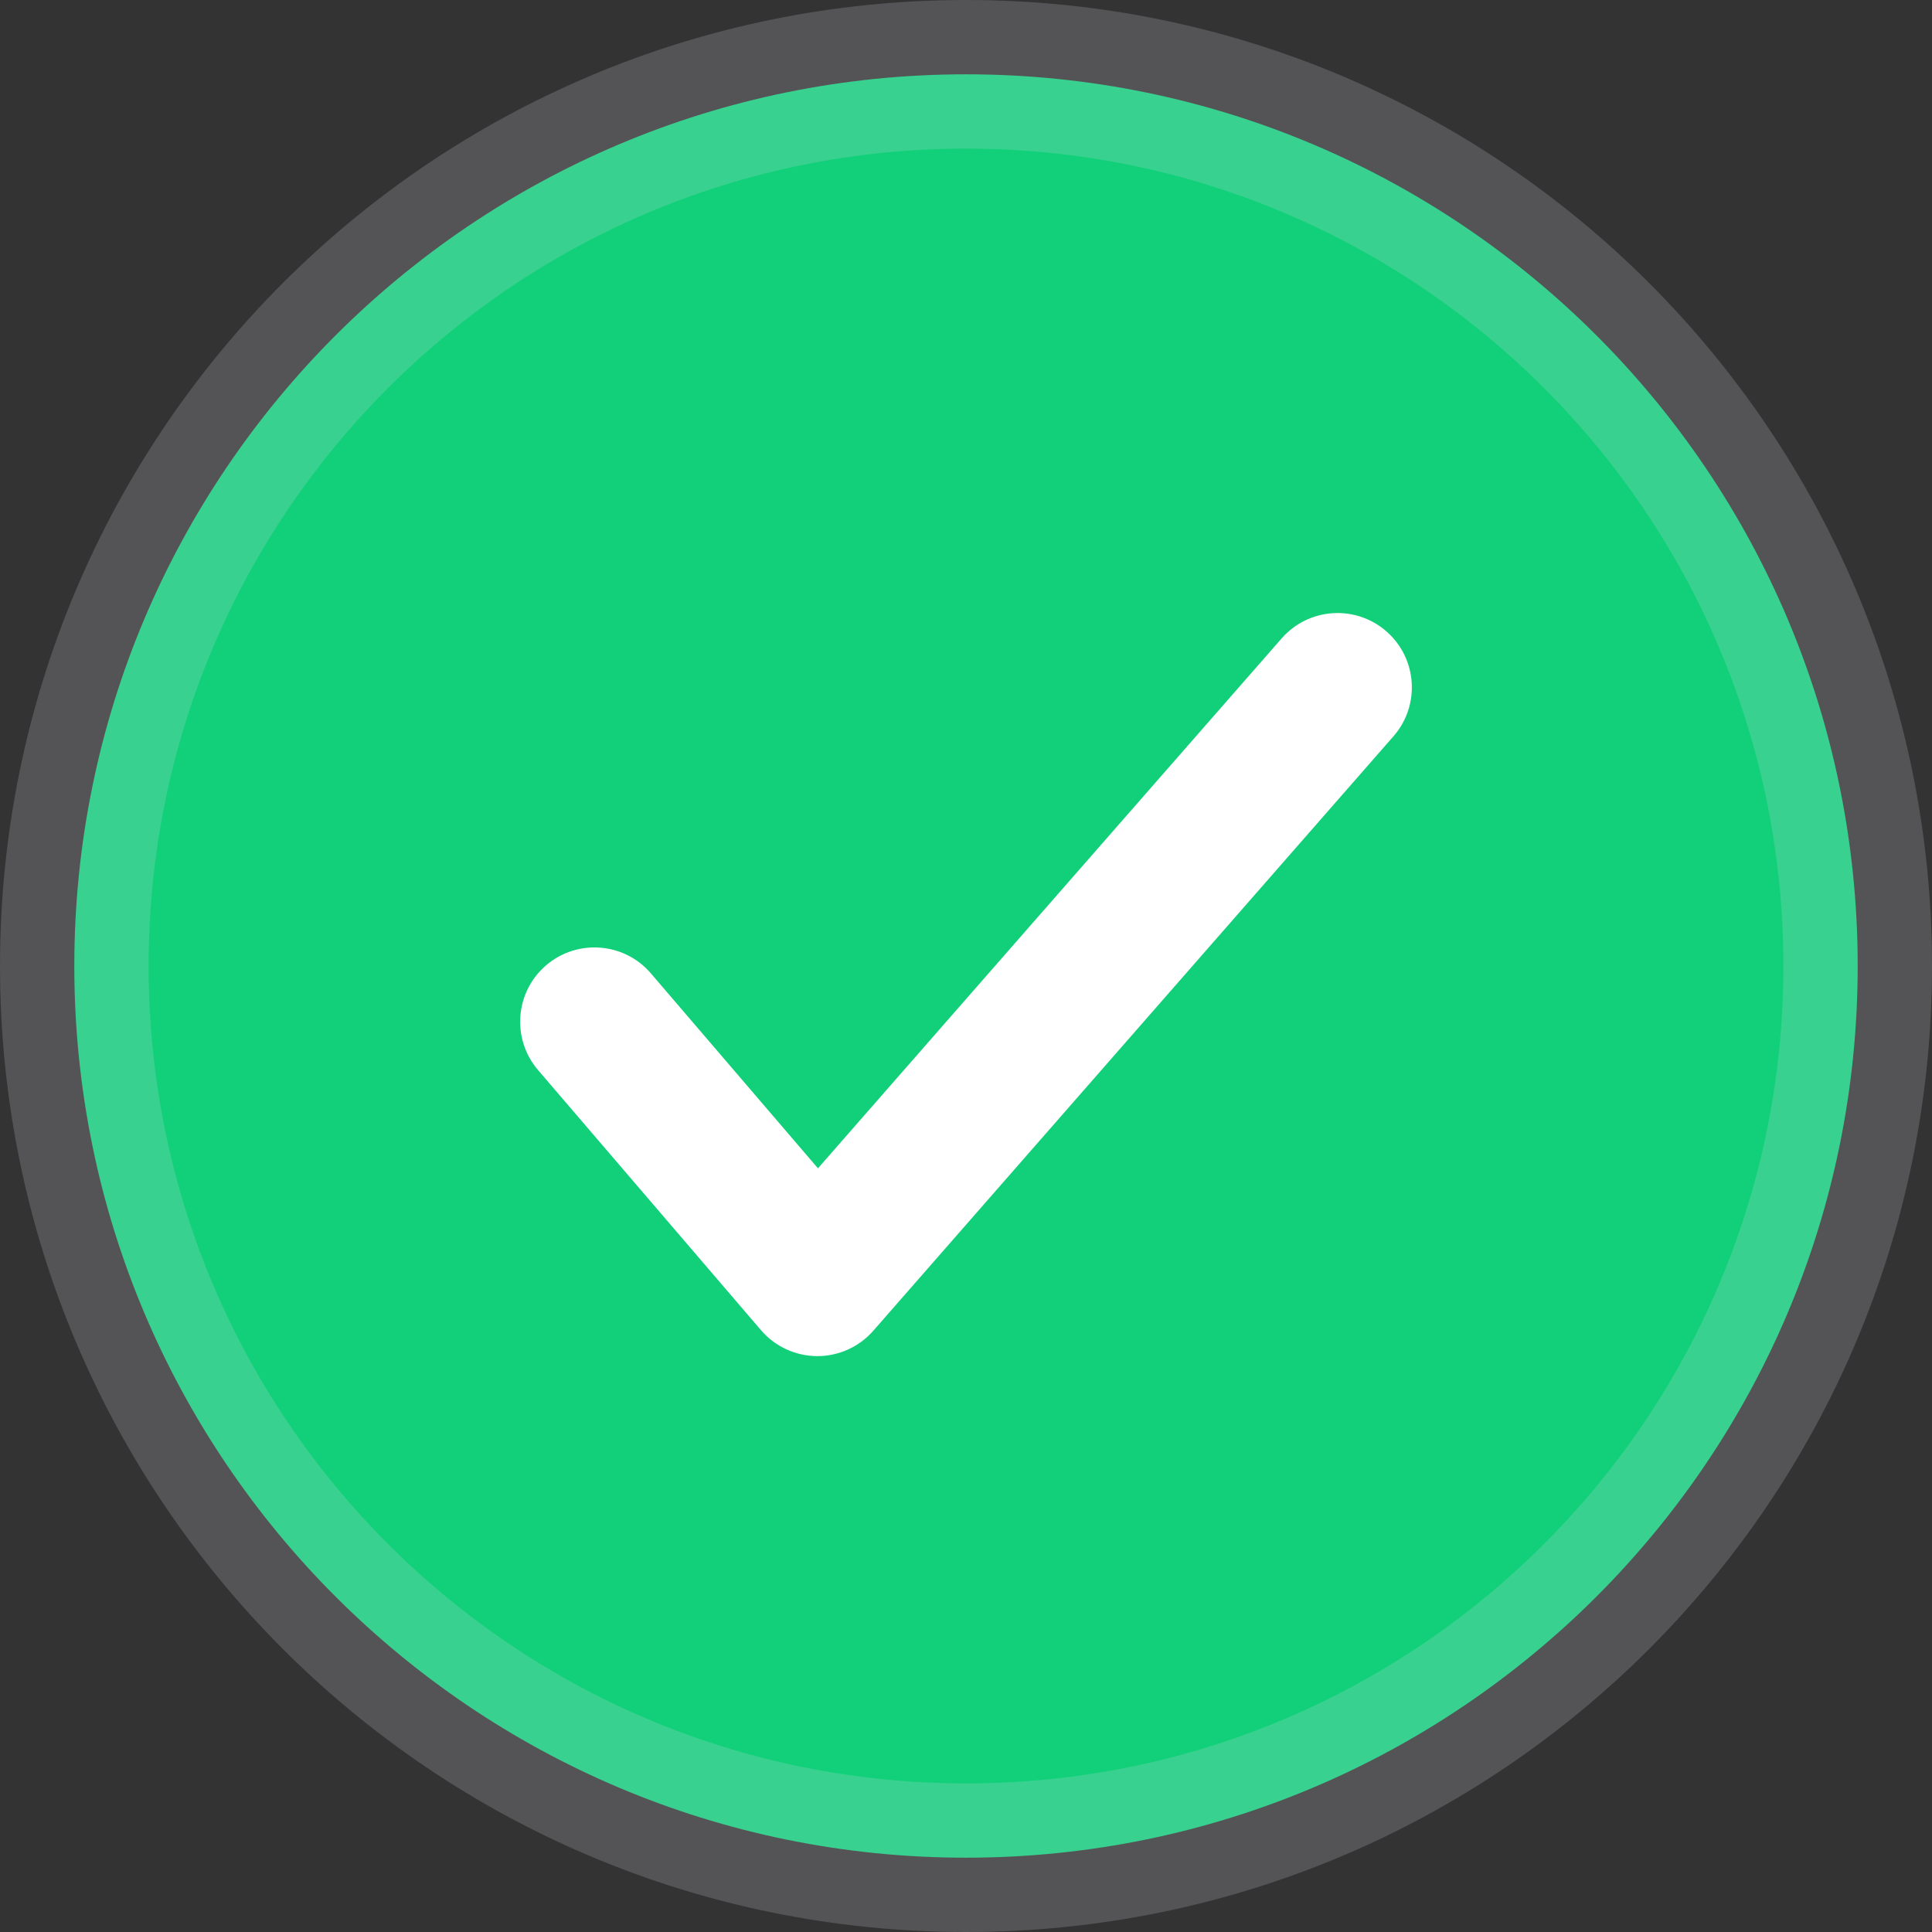 <svg width="52" height="52" viewBox="0 0 52 52" fill="none" xmlns="http://www.w3.org/2000/svg">
    <rect x="0" y="0" width="52" height="52" fill="#333333" stroke="none"/>
    <path fill-rule="evenodd" clip-rule="evenodd" d="M26 50C39.255 50 50 39.255 50 26C50 12.745 39.255 2 26 2C12.745 2 2 12.745 2 26C2 39.255 12.745 50 26 50Z" fill="#11D079" stroke="#D9DAE8" stroke-opacity="0.2" stroke-width="4"/>
    <path d="M17.518 26.198C16.8 25.36 15.537 25.263 14.698 25.982C13.86 26.7 13.763 27.963 14.482 28.802L17.518 26.198ZM22 34.5L20.482 35.802C20.859 36.242 21.41 36.497 21.99 36.5C22.57 36.503 23.123 36.254 23.505 35.817L22 34.5ZM37.505 19.817C38.233 18.986 38.148 17.722 37.317 16.995C36.486 16.267 35.222 16.352 34.495 17.183L37.505 19.817ZM14.482 28.802L20.482 35.802L23.518 33.198L17.518 26.198L14.482 28.802ZM23.505 35.817L37.505 19.817L34.495 17.183L20.495 33.183L23.505 35.817Z" fill="white"/>
</svg>